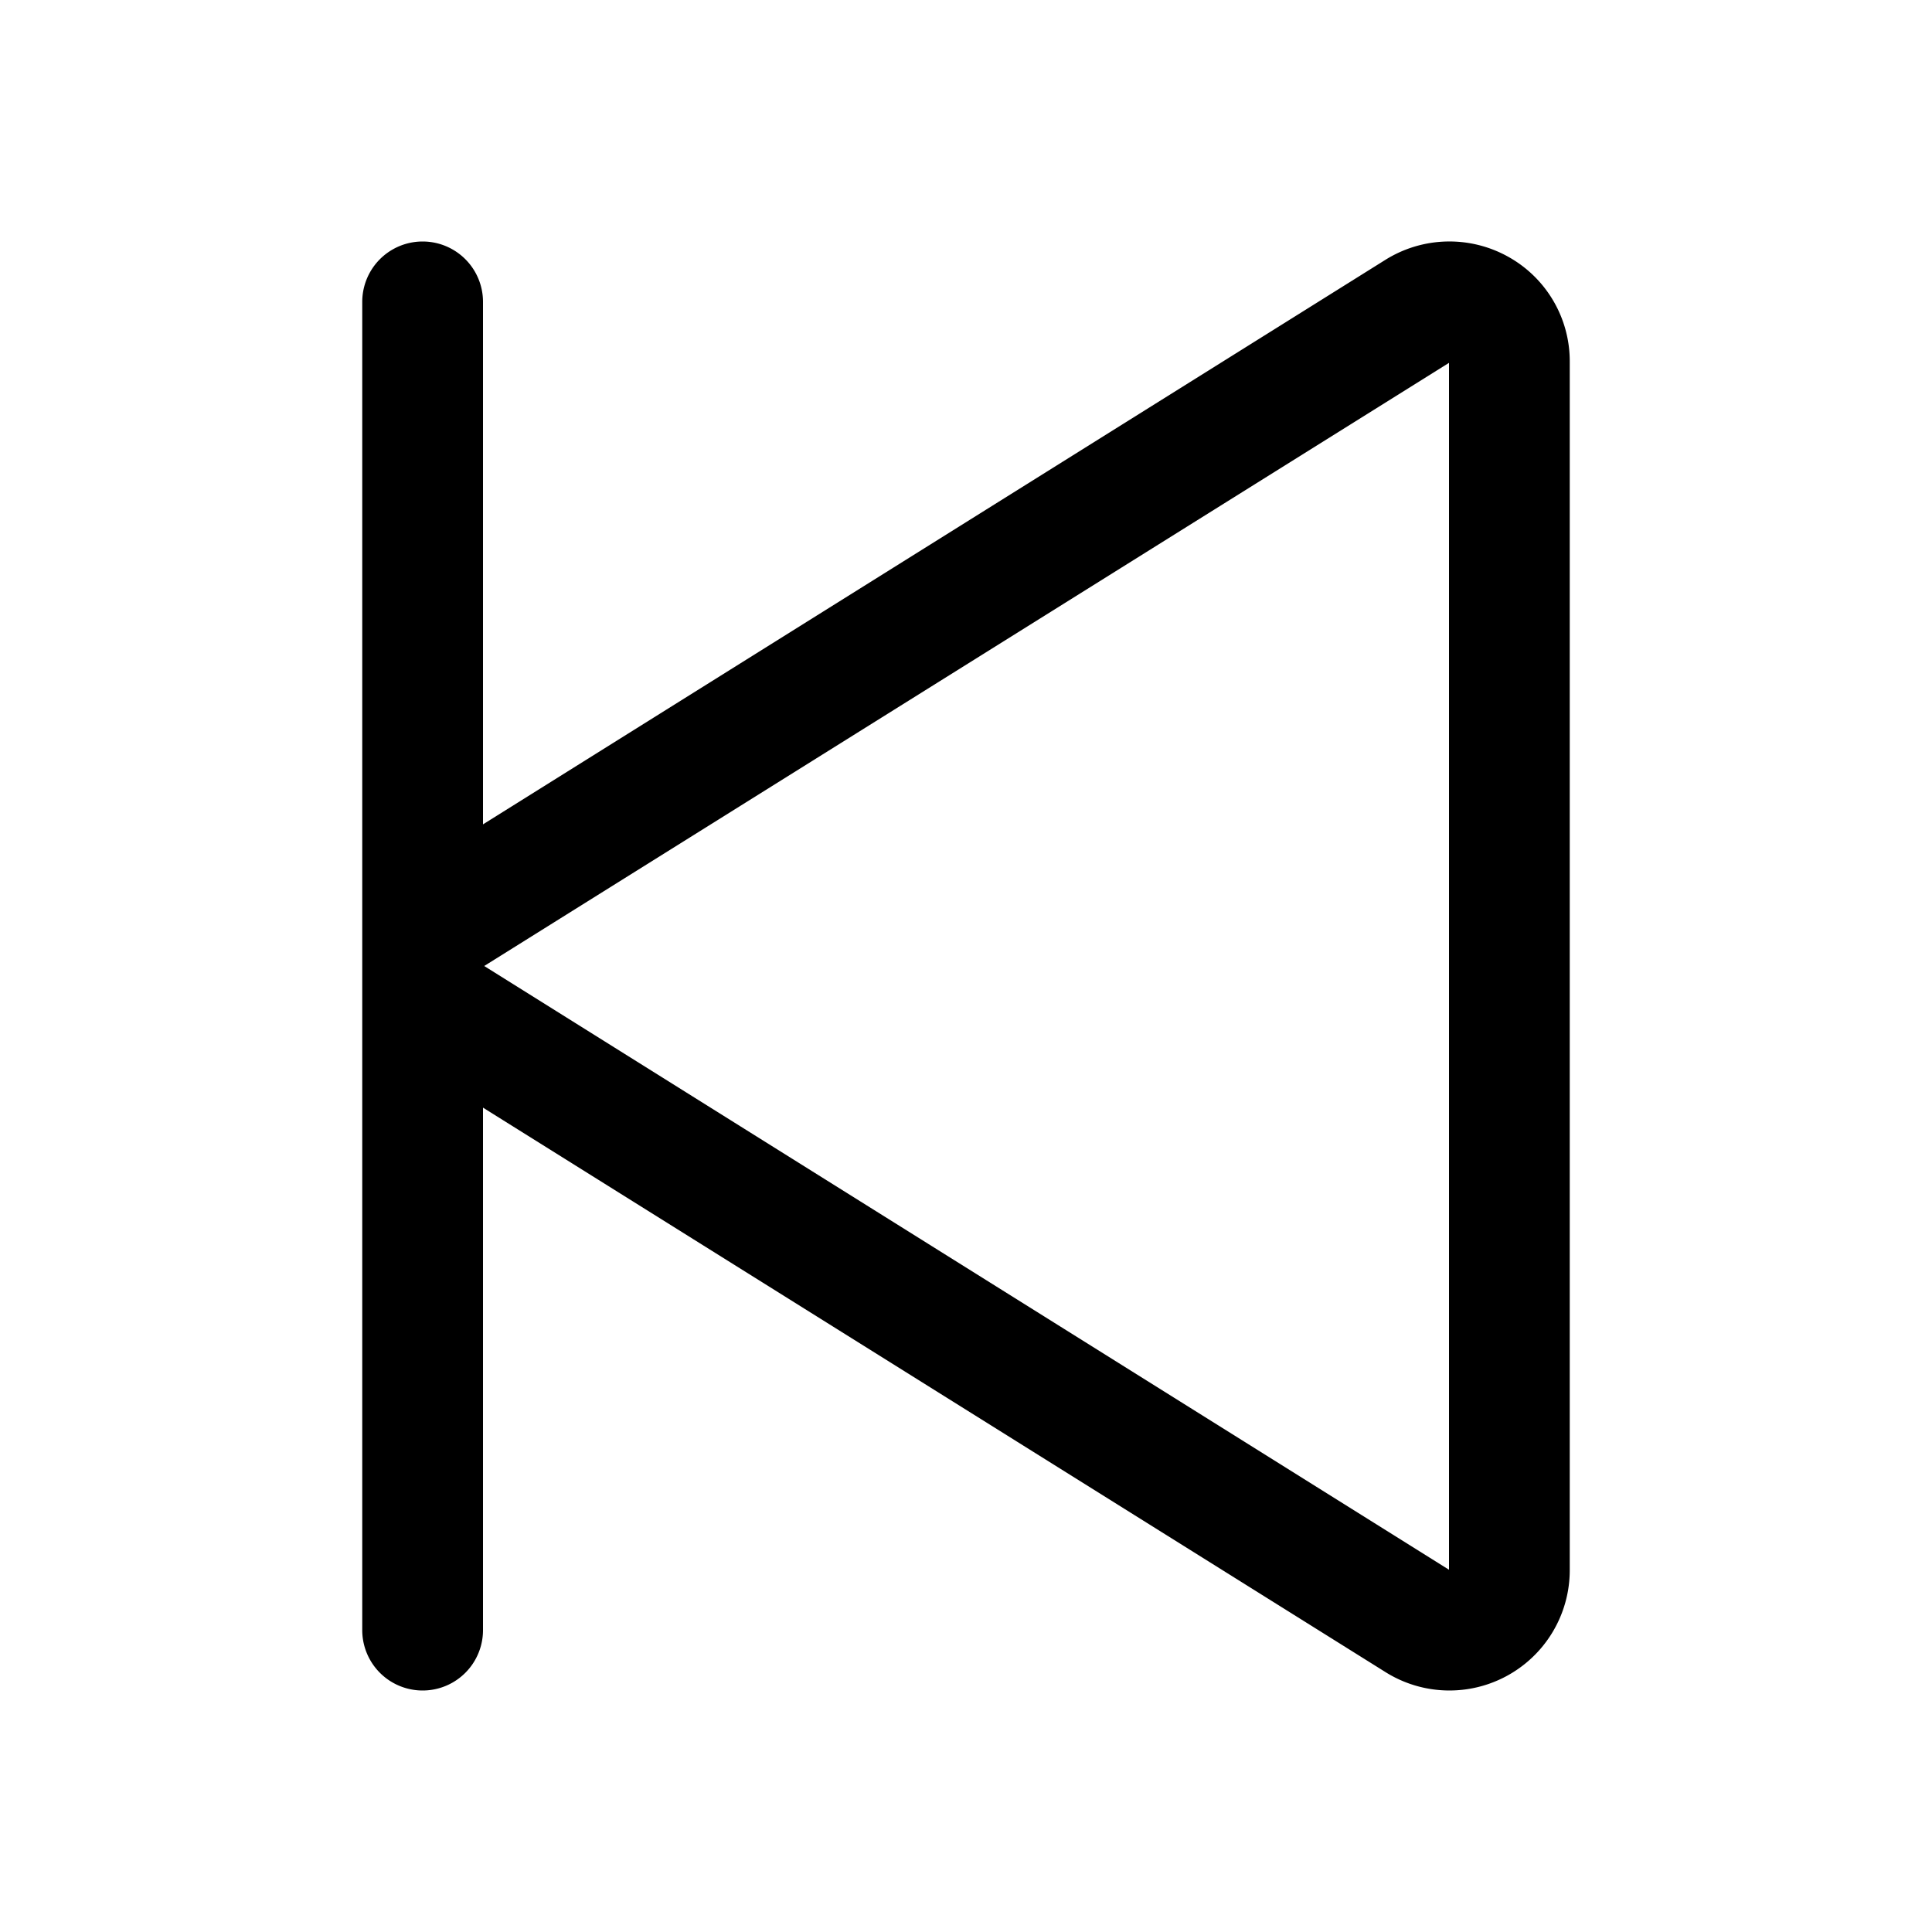 <svg xmlns="http://www.w3.org/2000/svg" width="32" height="32"  ><path fill="currentColor" d="M24.976 4.25a2 2 0 0 0-2.03.054L8 13.654V5a1 1 0 0 0-2 0v22a1 1 0 1 0 2 0v-8.654l14.946 9.348A1.993 1.993 0 0 0 26 26.015V5.985a1.98 1.98 0 0 0-1.024-1.735M24 26 8.02 16 24 6.01z"/></svg>